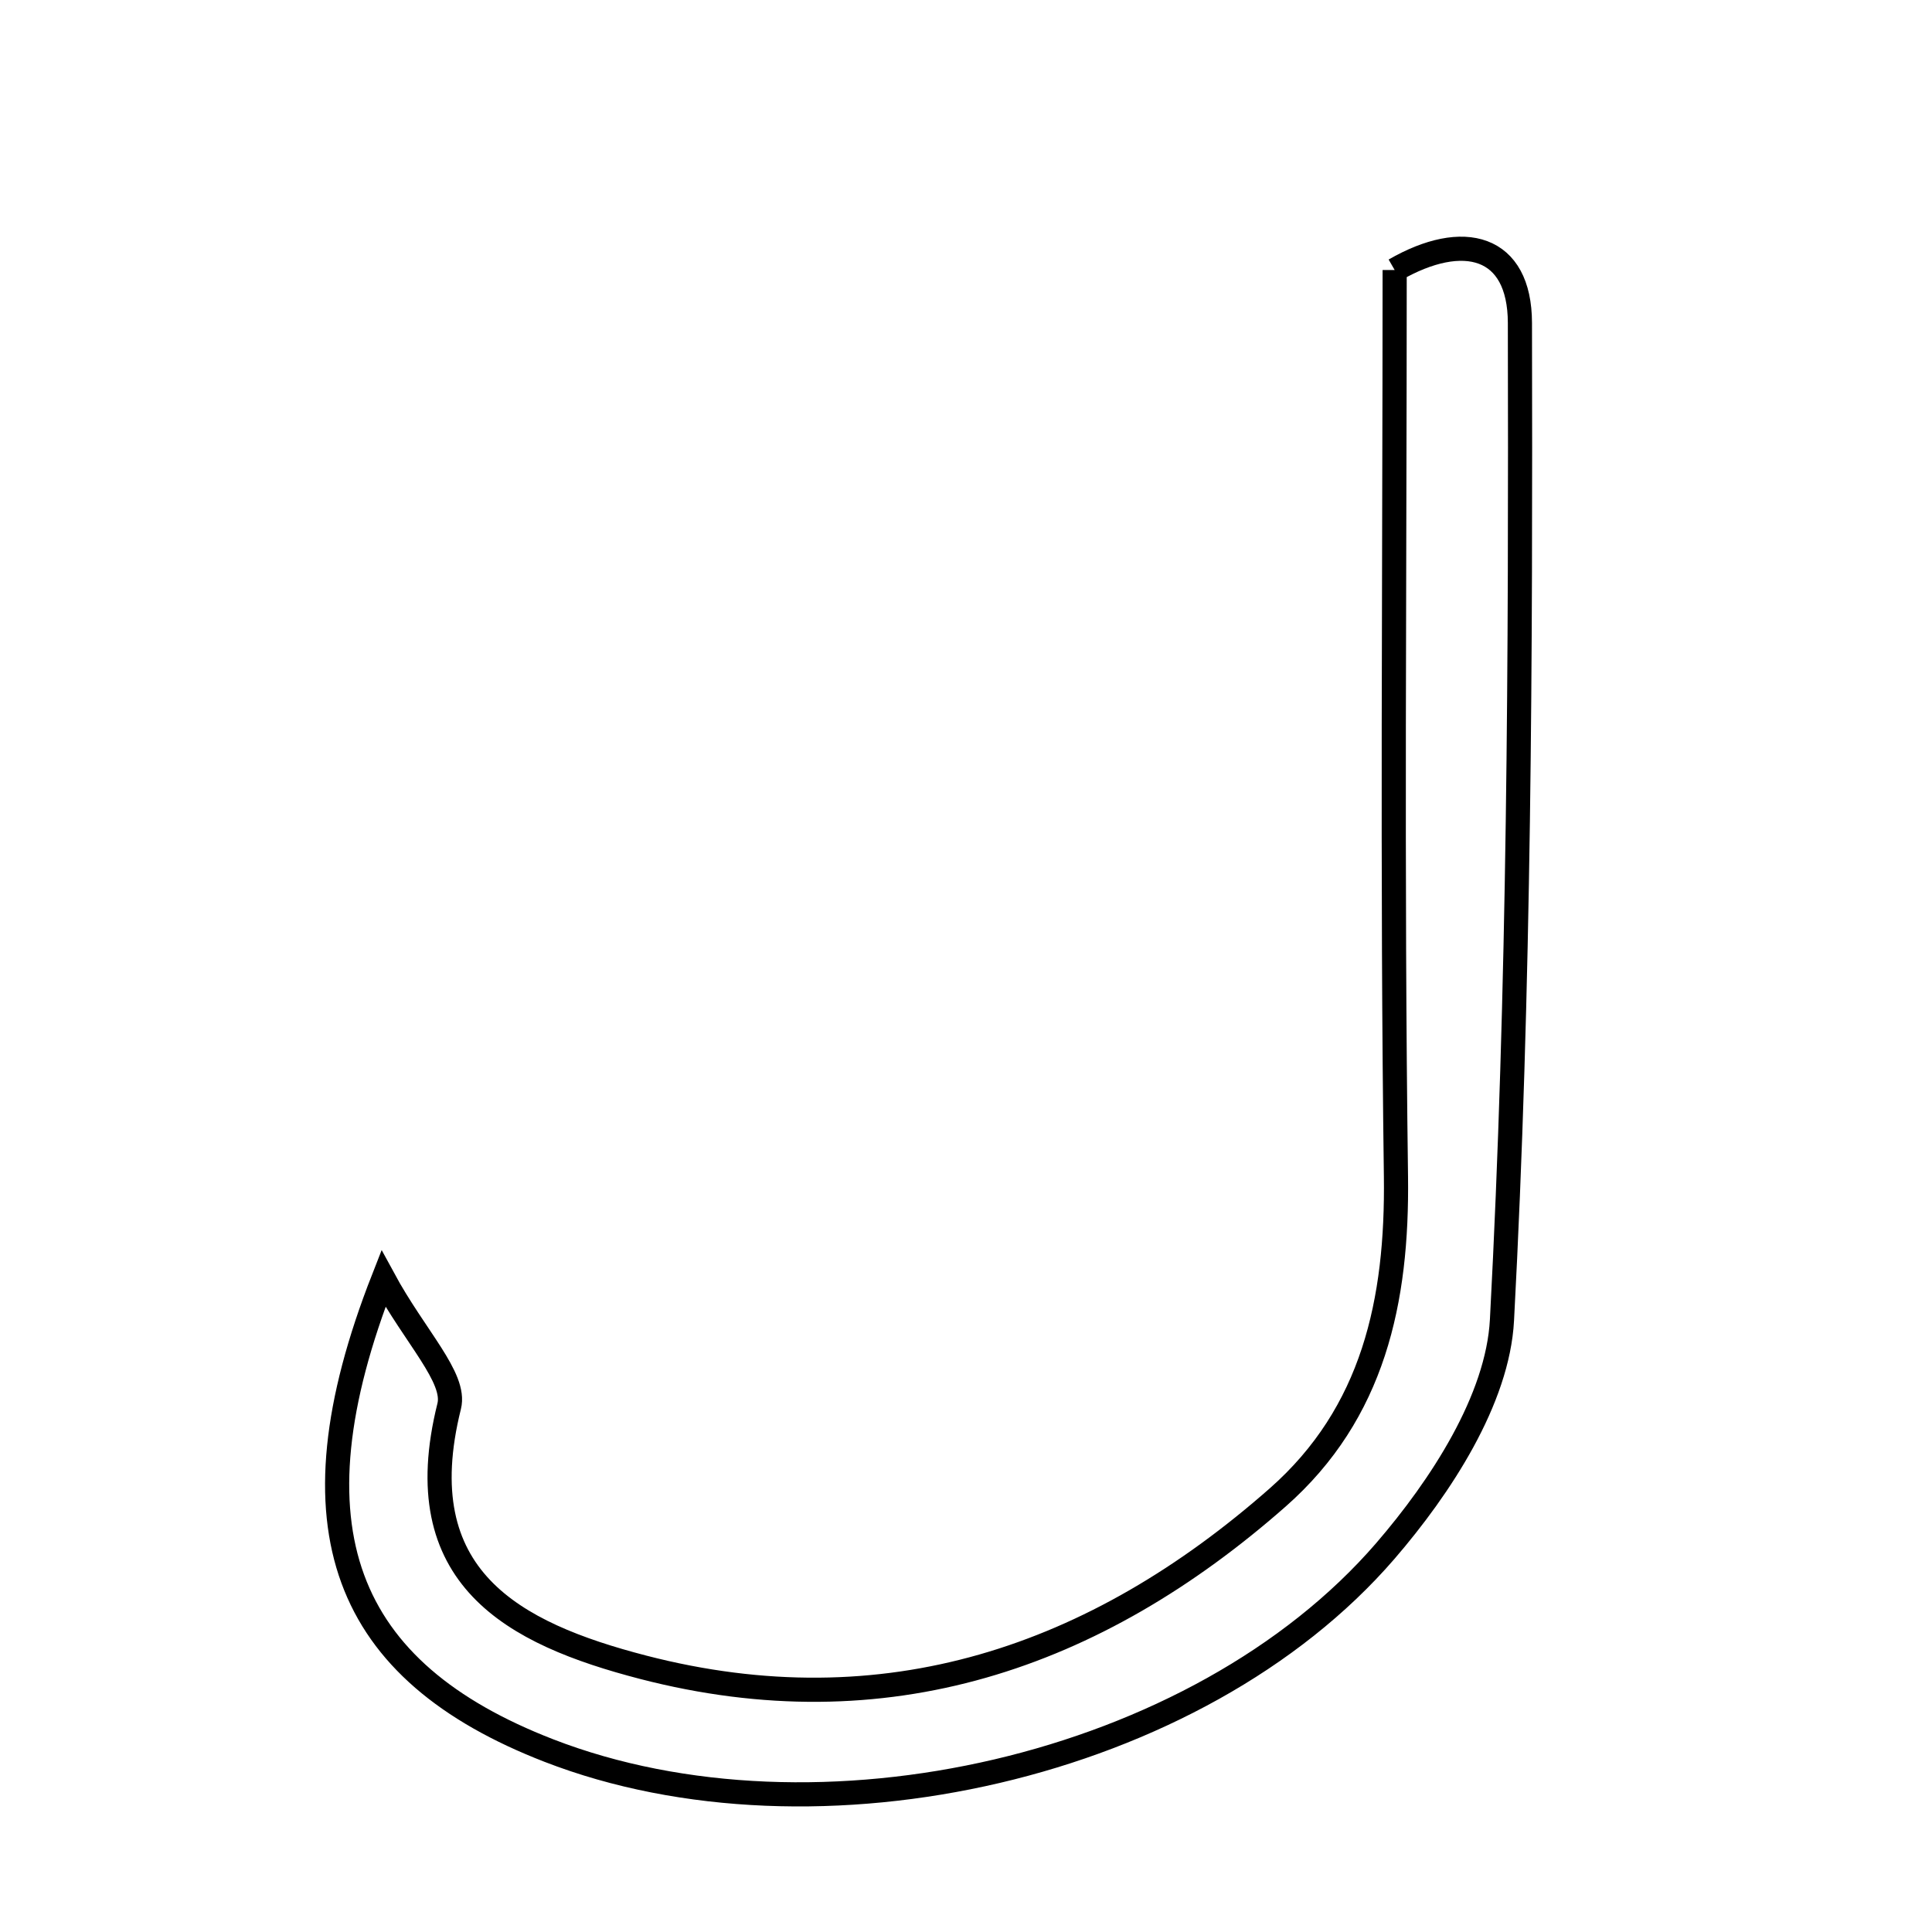 <svg xmlns="http://www.w3.org/2000/svg" viewBox="0.0 0.0 24.0 24.0" height="200px" width="200px"><path fill="none" stroke="black" stroke-width=".3" stroke-opacity="1.0"  filling="0" d="M17.325 3.354 C18.18 2.861 18.879 3.047 18.881 4.011 C18.89 8.141 18.877 12.276 18.658 16.398 C18.606 17.385 17.897 18.469 17.209 19.267 C14.875 21.97 10.138 23.033 6.818 21.746 C4.283 20.763 3.542 18.996 4.763 15.884 C5.157 16.611 5.668 17.115 5.58 17.468 C5.048 19.598 6.374 20.292 7.988 20.711 C10.993 21.489 13.604 20.6 15.873 18.601 C17.062 17.553 17.361 16.162 17.341 14.613 C17.291 10.87 17.325 7.125 17.325 3.354"></path></svg>